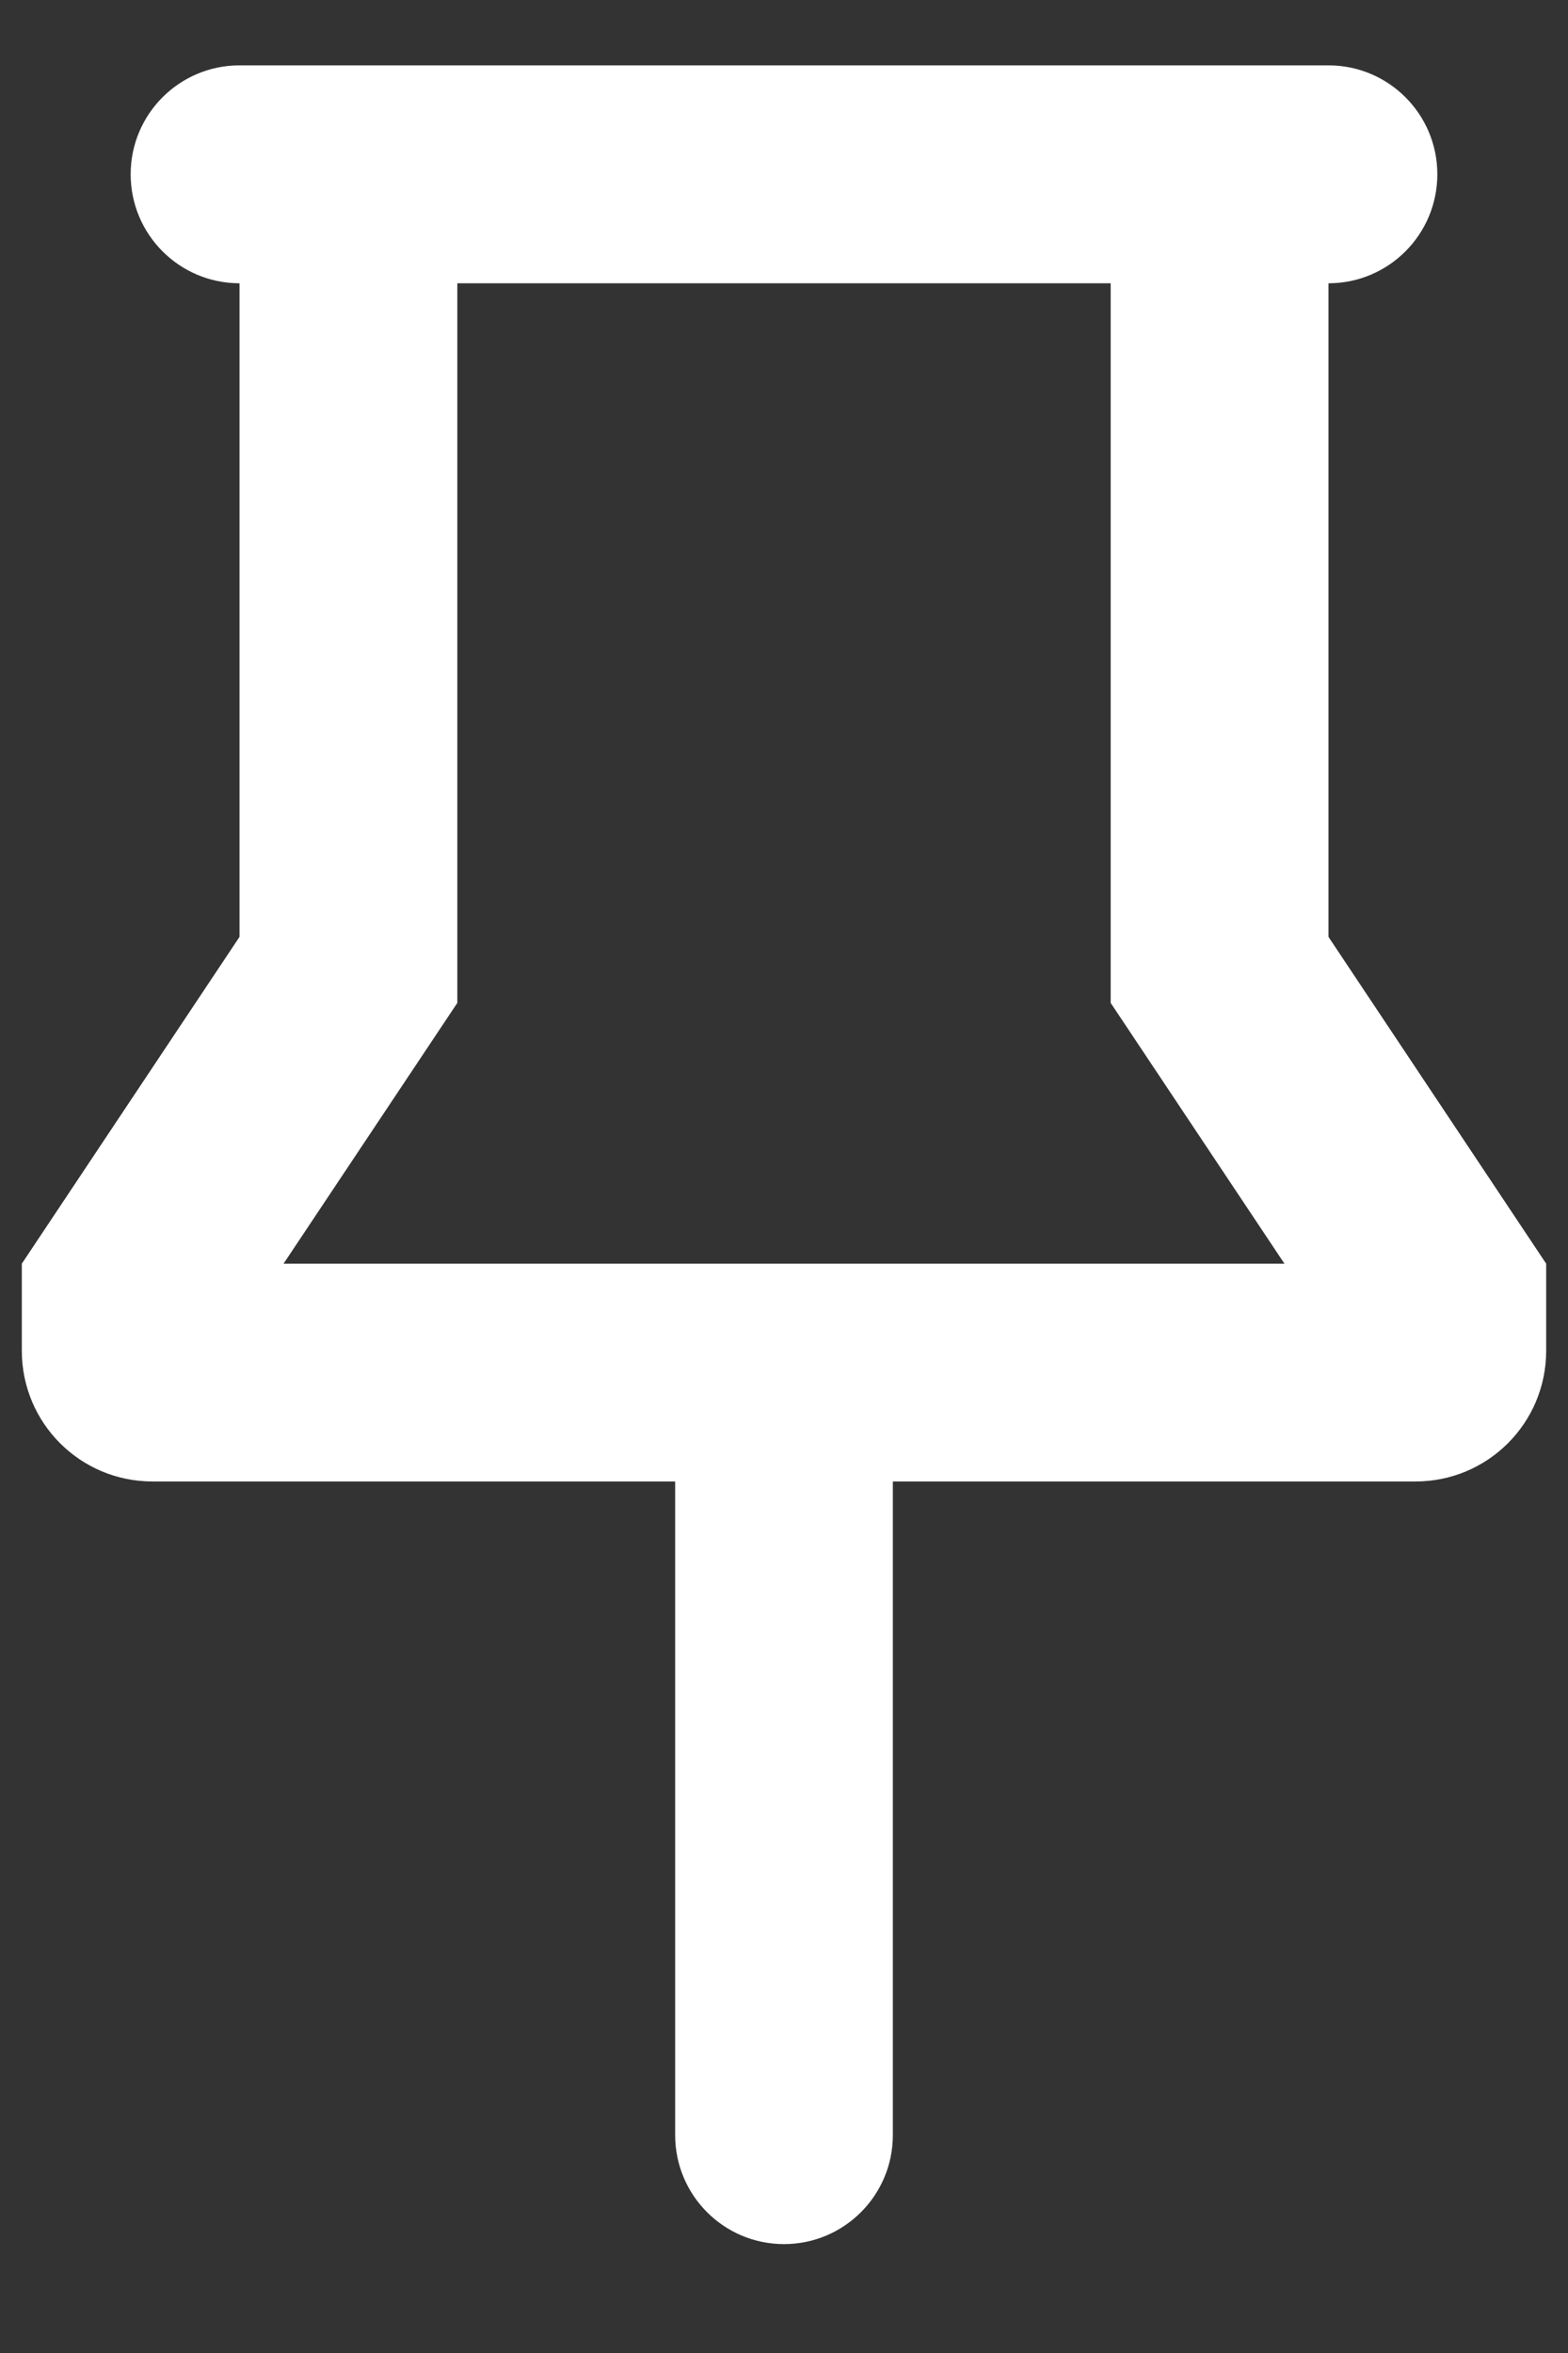 <svg width="12" height="18" viewBox="0 0 12 18" fill="none" xmlns="http://www.w3.org/2000/svg">
<rect x="0" y="0" width="12" height="18" fill="#333333" stroke="none"/>
<path d="M10.167 0.5C10.627 0.5 11 0.873 11 1.333C11 1.794 10.627 2.167 10.167 2.167V7.167L11.833 9.667V10.333C11.833 10.886 11.386 11.333 10.833 11.333H6.833V16.333C6.833 16.794 6.46 17.167 6 17.167C5.54 17.167 5.167 16.794 5.167 16.333V11.333H1.167C0.614 11.333 0.167 10.886 0.167 10.333V9.667L1.833 7.167V2.167C1.373 2.167 1 1.794 1 1.333C1 0.873 1.373 0.5 1.833 0.5H10.167ZM3.5 2.167V7.672L2.17 9.667H9.83L8.5 7.672V2.167H3.5Z" fill="white"/>
</svg>
